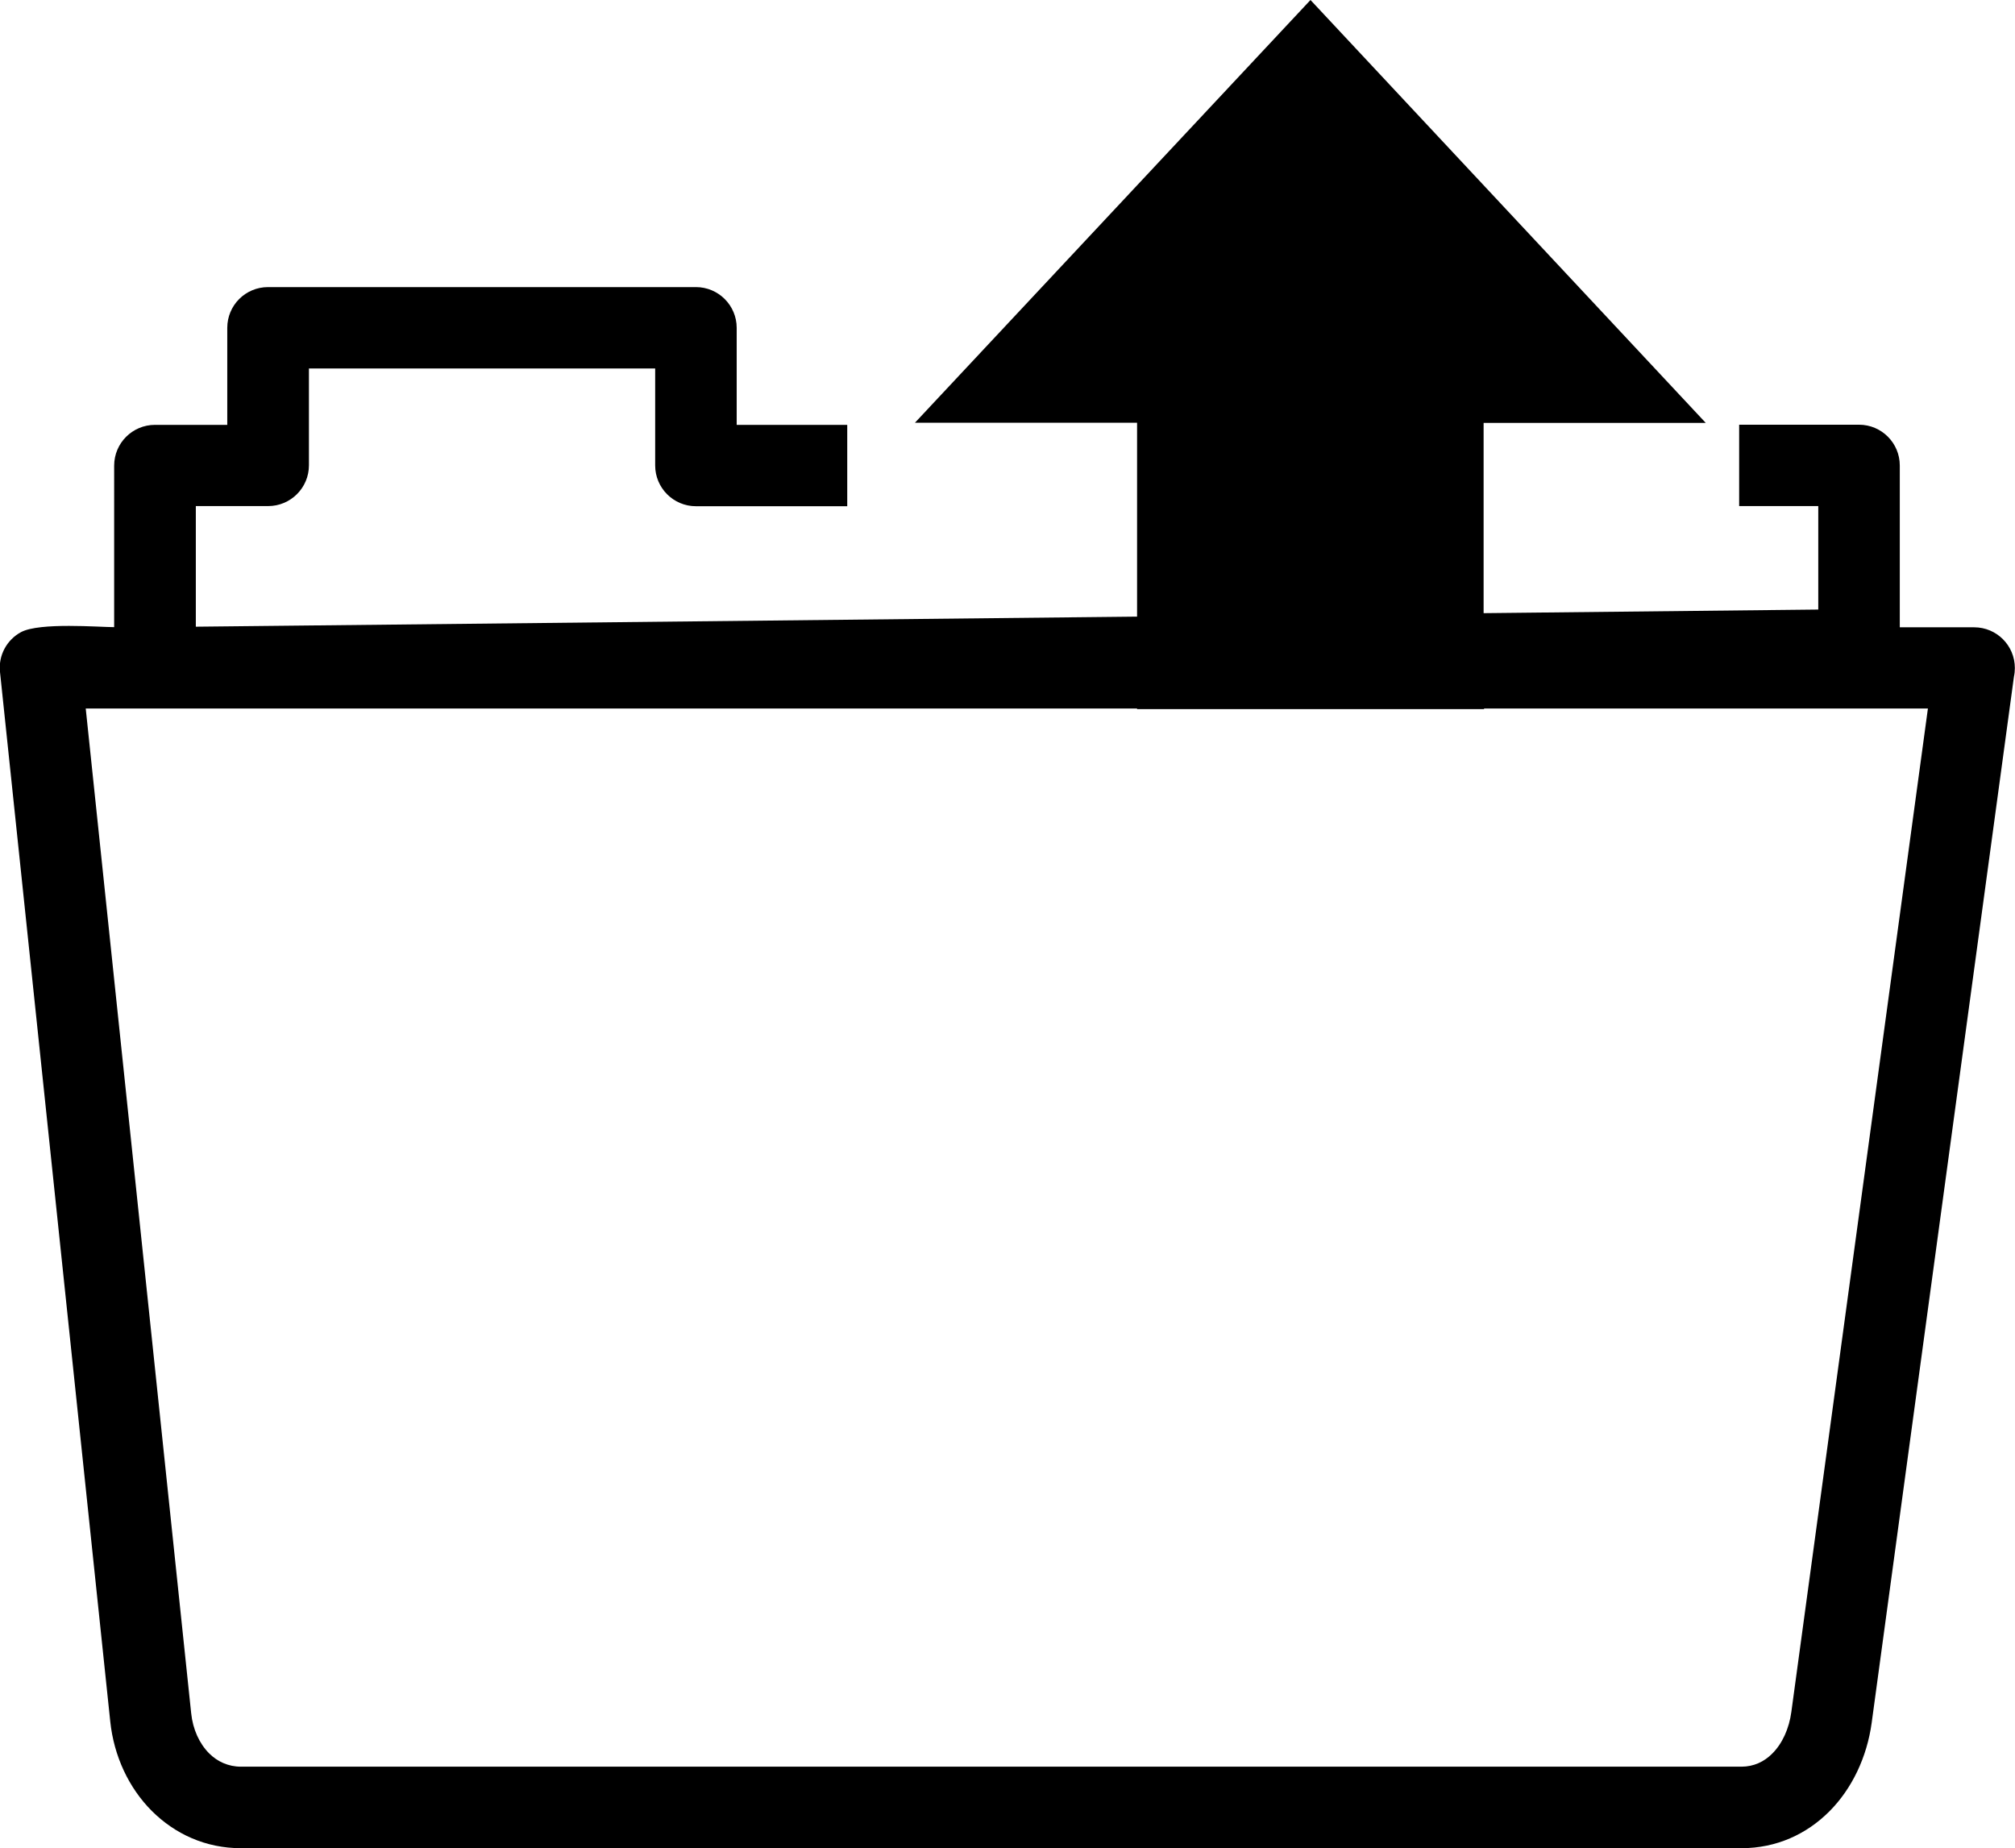 <?xml version="1.0" encoding="utf-8"?><svg version="1.1" id="Layer_1" xmlns="http://www.w3.org/2000/svg" xmlns:xlink="http://www.w3.org/1999/xlink" x="0px" y="0px" viewBox="0 0 133.97 122.88" style="enable-background:new 0 0 133.97 122.88" xml:space="preserve"><g><path d="M87.13,0l-26.3,28.11l14.77,0v12.89l-62.58,0.67v-8.02l0,0h4.81c1.49,0,2.71-1.21,2.71-2.71V24.5h23.02v6.45 c0,1.49,1.21,2.71,2.71,2.71h10.06v-5.41h-7.35v-6.45c0-1.49-1.21-2.71-2.71-2.71H17.82c-1.5,0-2.71,1.21-2.71,2.71v6.45h-4.81 c-1.49,0-2.71,1.21-2.71,2.71V41.7c-0.99,0-4.95-0.33-6.19,0.33c-0.93,0.5-1.52,1.53-1.4,2.65l7.33,69.78 c0.24,2.3,1.23,4.42,2.77,5.96c1.53,1.52,3.56,2.47,5.92,2.47h99.76c2.34,0,4.34-0.94,5.84-2.44c1.52-1.52,2.51-3.63,2.82-5.89 l9.46-69.57c0.04-0.18,0.06-0.38,0.06-0.57c0-1.5-1.21-2.71-2.71-2.71h-4.94V30.95c0-1.49-1.21-2.71-2.71-2.71h-7.97v5.41h5.26 v6.88l-22.25,0.24V28.12h14.77L87.13,0L87.13,0L87.13,0z M75.6,47.11v0.04l23.07,0v-0.04h29.51l-9.08,66.72 c-0.15,1.11-0.6,2.11-1.28,2.78c-0.53,0.53-1.22,0.86-2.04,0.86H16.02c-0.84,0-1.57-0.34-2.11-0.88c-0.66-0.66-1.09-1.61-1.2-2.68 L5.7,47.11H75.6L75.6,47.11z"/></g></svg>
